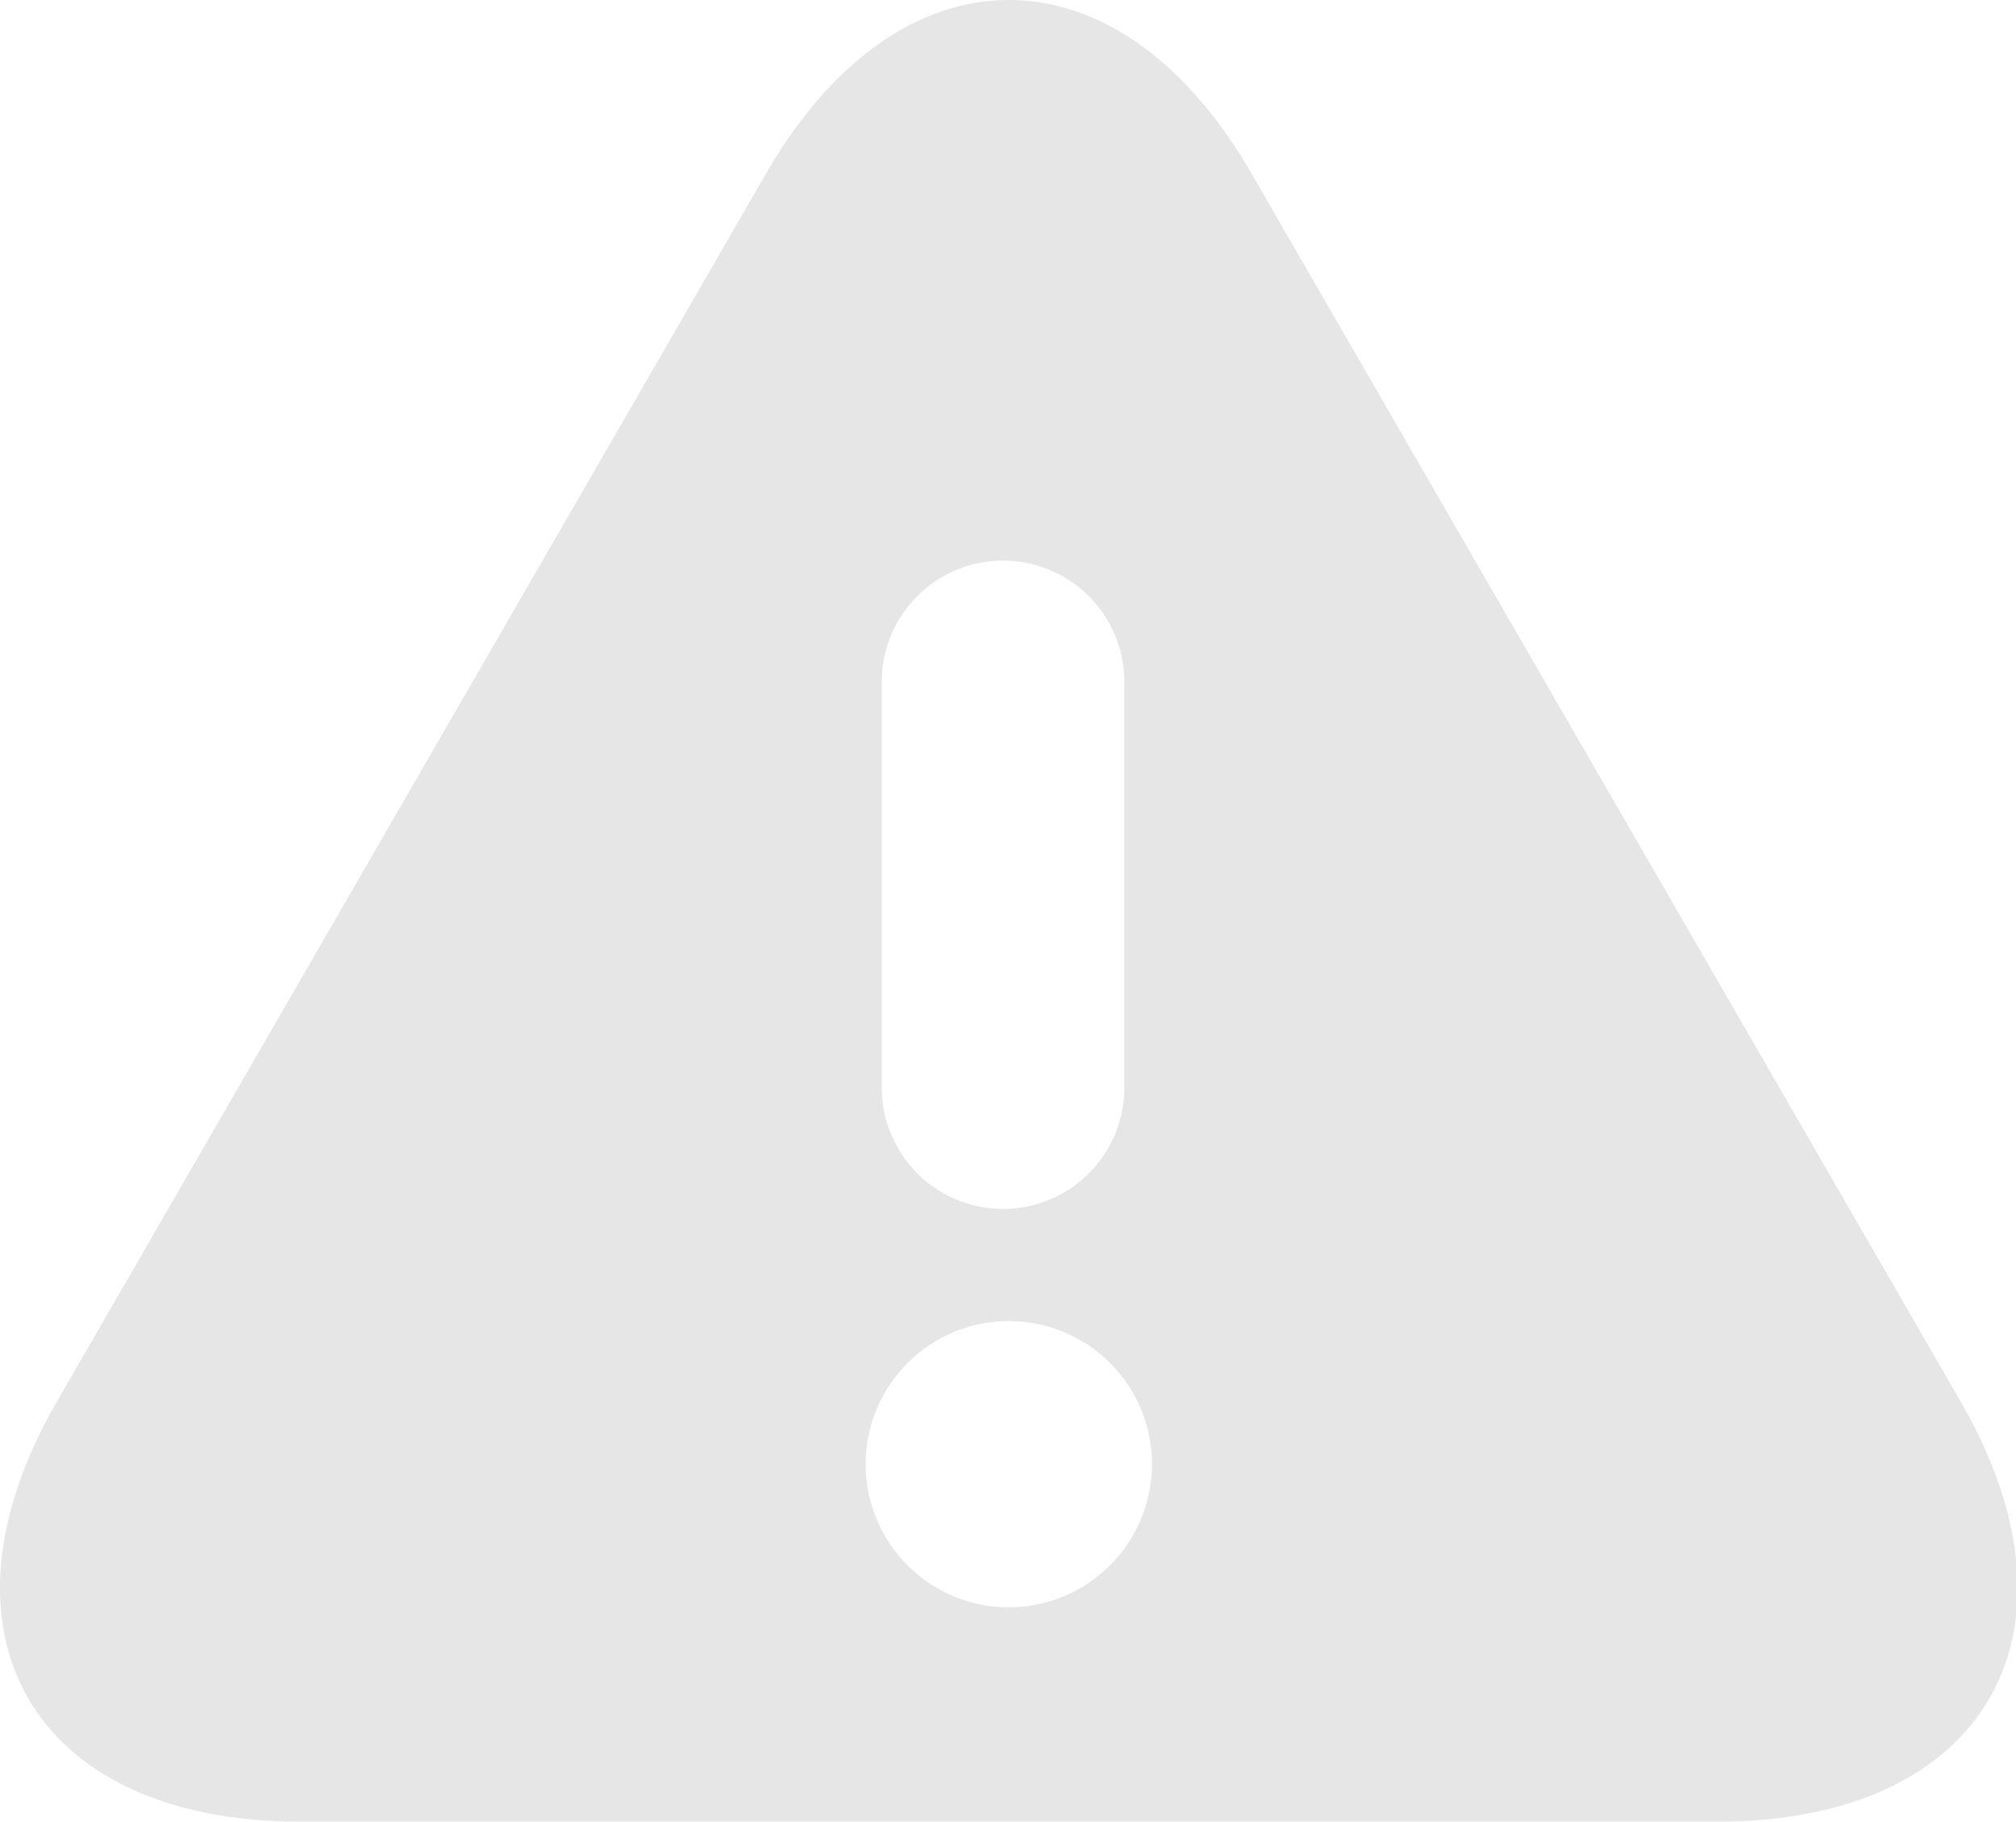 <?xml version="1.0" standalone="no"?><!DOCTYPE svg PUBLIC "-//W3C//DTD SVG 1.1//EN" "http://www.w3.org/Graphics/SVG/1.1/DTD/svg11.dtd"><svg t="1636082114770" class="icon" viewBox="0 0 1133 1024" version="1.1" xmlns="http://www.w3.org/2000/svg" p-id="6366" width="70.812" height="64" xmlns:xlink="http://www.w3.org/1999/xlink"><defs><style type="text/css"></style></defs><path d="M1101.896 787.868L703.28 97.437c-74.983-129.916-197.622-129.916-272.682 0L31.996 787.868c-74.983 129.878-13.587 236.132 136.328 236.132h797.245c149.966 0 211.311-106.253 136.328-236.132z m-606.339-404.557a68.164 68.164 0 1 1 136.328 0v228.104a68.164 68.164 0 1 1-136.328 0z m71.395 520.237a80.453 80.453 0 1 1 80.466-80.466 80.555 80.555 0 0 1-80.466 80.453z" p-id="6367" fill="#e6e6e6"></path></svg>